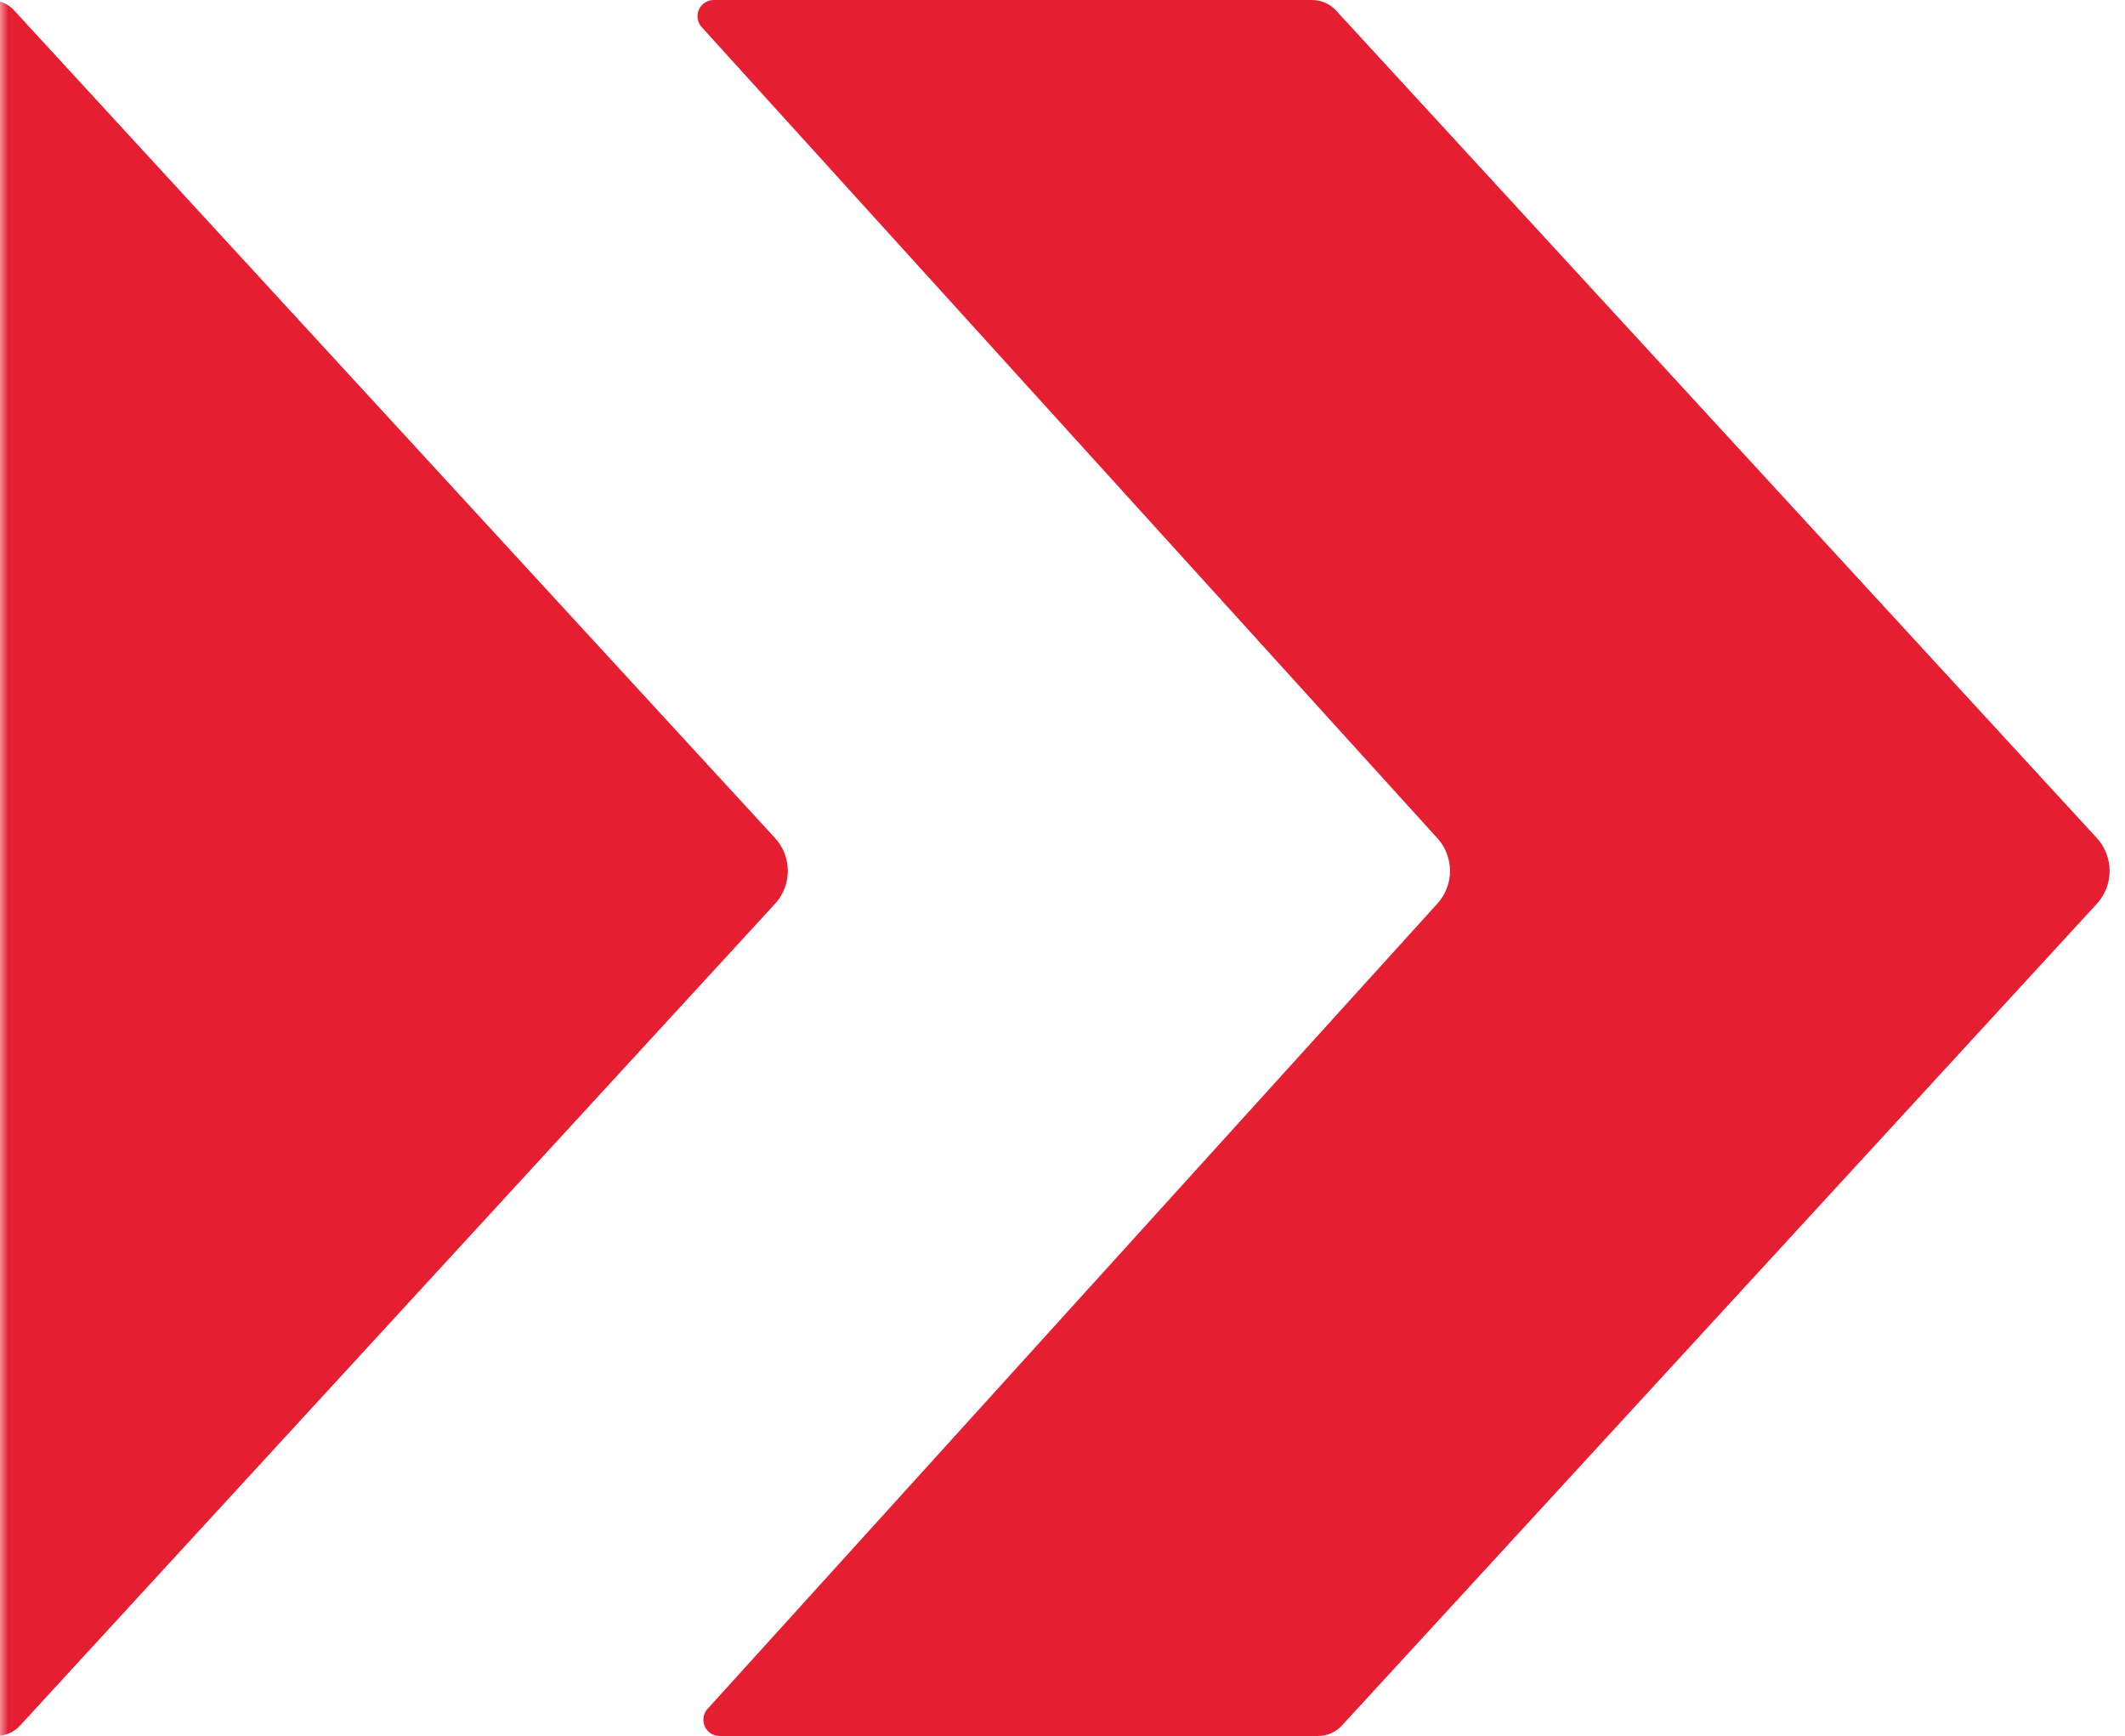 <?xml version="1.0" encoding="UTF-8"?>
<svg viewBox="0 0 131 107" xmlns="http://www.w3.org/2000/svg" xmlns:xlink="http://www.w3.org/1999/xlink">
<defs>
<path id="d" d="M0 0h90v109H0z"/>
</defs>
<g fill="none" fill-rule="evenodd">
<path d="m88.611 51.664c1.037 1.143 1.038 2.887 8.02e-4 4.03l-44.991 49.634c-0.371 0.409-0.34 1.042 0.069 1.413 0.184 0.167 0.423 0.259 0.672 0.259h36.892c0.56 0 1.094-0.235 1.473-0.647l46.534-50.643c1.055-1.148 1.055-2.913-7.09e-4 -4.06l-46.898-51.003c-0.379-0.412-0.913-0.646-1.472-0.646h-36.891c-0.552 0-1 0.448-1 1 0 0.248 0.092 0.488 0.259 0.672l45.352 49.992z" fill="#E61E32" fill-rule="nonzero"/>
<g transform="translate(0 -1)">
<mask id="c" fill="#fff">
<use xlink:href="#d"/>
</mask>
<path d="m-40.997 1l0.358 107h40.408c0.56 0 1.094-0.235 1.473-0.647l46.534-50.643c1.055-1.148 1.055-2.913-7.095e-4 -4.06l-46.898-51.003c-0.379-0.412-0.913-0.646-1.472-0.646h-40.402z" fill="#E61E32" fill-rule="nonzero" mask="url(#c)"/>
</g>
</g>
</svg>
